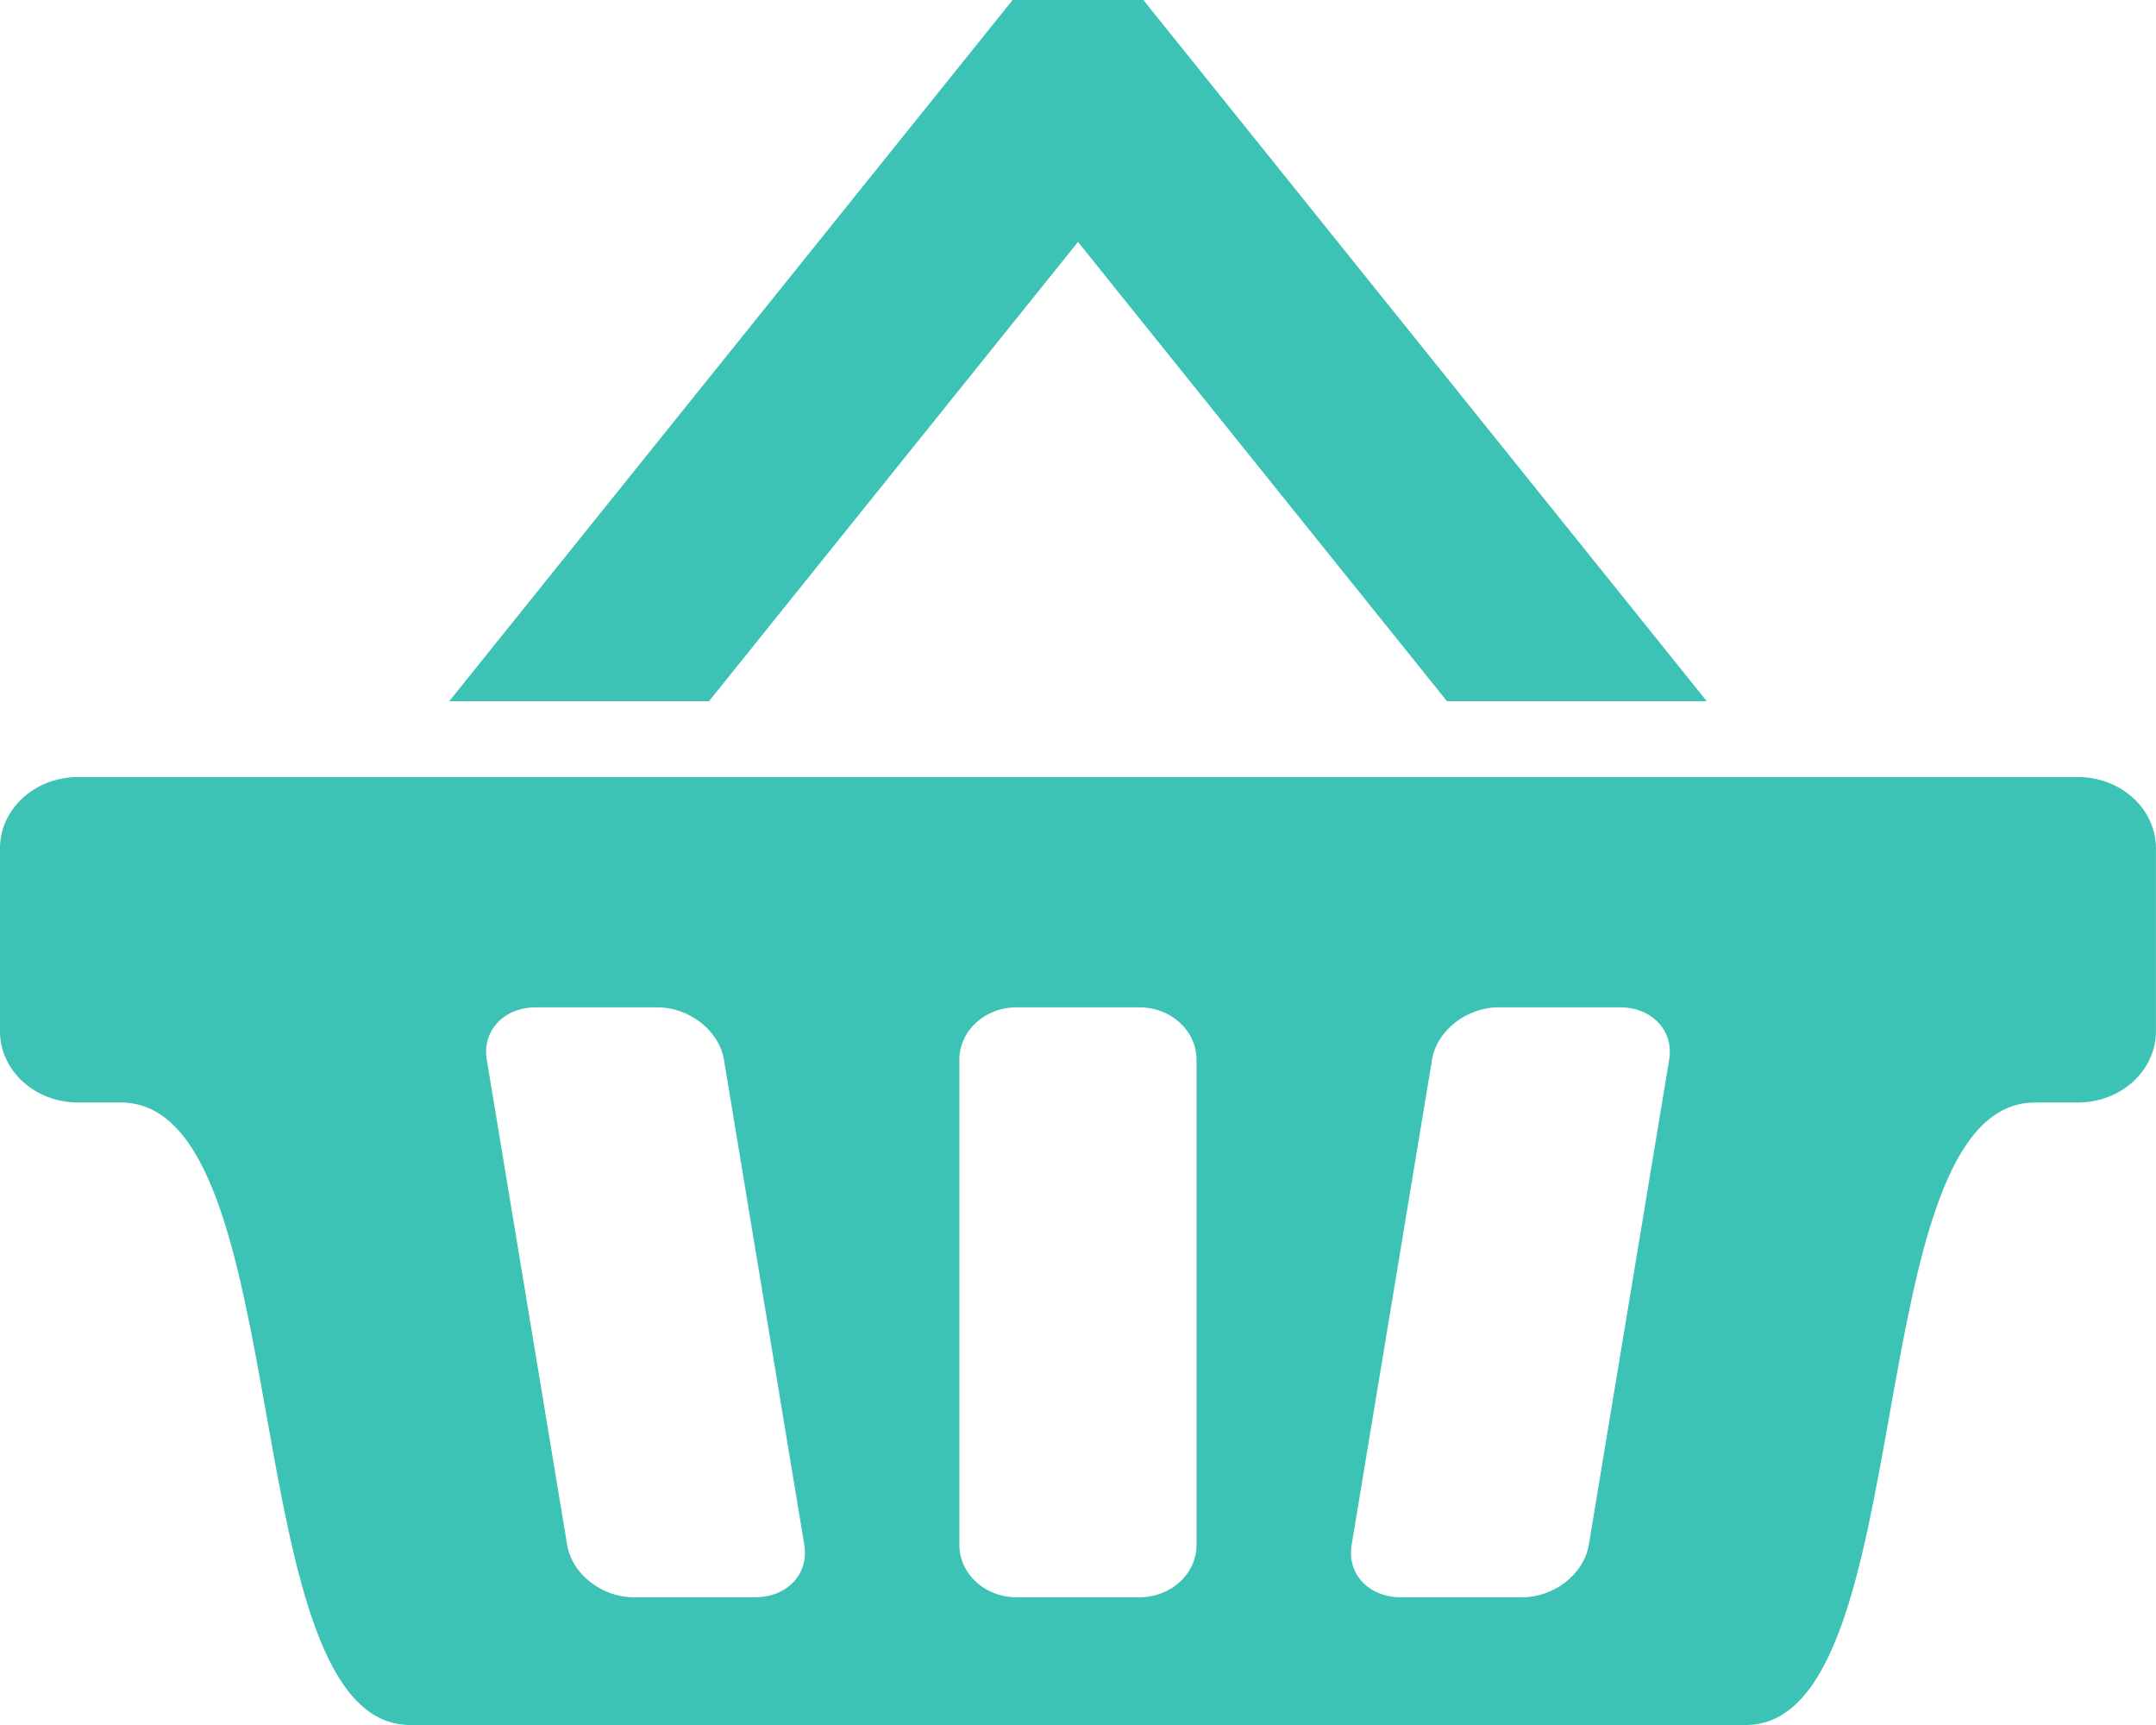 <?xml version="1.0" encoding="UTF-8" standalone="no"?>
<!-- Created with Inkscape (http://www.inkscape.org/) -->

<svg
   xmlns:dc="http://purl.org/dc/elements/1.1/"
   xmlns:cc="http://creativecommons.org/ns#"
   xmlns:rdf="http://www.w3.org/1999/02/22-rdf-syntax-ns#"
   xmlns:svg="http://www.w3.org/2000/svg"
   xmlns="http://www.w3.org/2000/svg"
   xmlns:sodipodi="http://sodipodi.sourceforge.net/DTD/sodipodi-0.dtd"
   xmlns:inkscape="http://www.inkscape.org/namespaces/inkscape"
   width="14.111mm"
   height="11.289mm"
   viewBox="0 0 50 40"
   id="svg4170"
   version="1.1"
   inkscape:version="0.91 r13725"
   sodipodi:docname="cart.svg">
  <defs
     id="defs4172" />
  <sodipodi:namedview
     id="base"
     pagecolor="#ffffff"
     bordercolor="#666666"
     borderopacity="1.0"
     inkscape:pageopacity="0.0"
     inkscape:pageshadow="2"
     inkscape:zoom="2"
     inkscape:cx="50.620708"
     inkscape:cy="-18.357704"
     inkscape:document-units="px"
     inkscape:current-layer="layer1"
     showgrid="false"
     showborder="false"
     inkscape:snap-bbox="true"
     inkscape:snap-object-midpoints="true"
     inkscape:bbox-paths="true"
     inkscape:bbox-nodes="true"
     inkscape:snap-bbox-edge-midpoints="false"
     inkscape:snap-bbox-midpoints="true"
     inkscape:snap-midpoints="true"
     inkscape:snap-to-guides="true"
     inkscape:snap-others="true"
     inkscape:object-nodes="true"
     inkscape:snap-smooth-nodes="true"
     inkscape:snap-center="true"
     inkscape:window-width="1920"
     inkscape:window-height="1027"
     inkscape:window-x="-8"
     inkscape:window-y="-8"
     inkscape:window-maximized="1"
     fit-margin-top="0"
     fit-margin-left="0"
     fit-margin-right="0"
     fit-margin-bottom="0" />
  <g
     inkscape:label="Layer 1"
     inkscape:groupmode="layer"
     id="layer1"
     transform="translate(-134.702,-448.109)">
    <path
       style="opacity:1;fill:#3cc3b5;fill-opacity:1;stroke:none;stroke-width:50;stroke-linecap:butt;stroke-linejoin:round;stroke-miterlimit:4;stroke-dasharray:none;stroke-dashoffset:0;stroke-opacity:1"
       d="m 158.186,448.109 -13.066,16.26 6.024,0 8.558,-10.65 8.558,10.65 6.024,0 -13.066,-16.26 -3.031,0 z m -21.672,18.018 c -1.004,0 -1.813,0.74 -1.813,1.658 l 0,4.231 c 0,0.919 0.809,1.658 1.813,1.658 l 0.991,0 c 4.156,0 2.597,14.435 6.711,14.435 l 15.485,0 15.485,0 c 4.114,0 2.555,-14.435 6.711,-14.435 l 0.991,0 c 1.004,0 1.813,-0.739 1.813,-1.658 l 0,-4.231 c 0,-0.919 -0.809,-1.658 -1.813,-1.658 l -23.187,0 -23.187,0 z m 10.618,5.34 2.815,0 c 0.744,0 1.432,0.541 1.544,1.214 l 1.864,11.252 c 0.111,0.672 -0.398,1.214 -1.141,1.214 l -2.815,0 c -0.744,0 -1.432,-0.541 -1.544,-1.214 l -1.864,-11.252 c -0.112,-0.672 0.398,-1.214 1.141,-1.214 z m 11.147,0 2.845,0 c 0.735,0 1.327,0.541 1.327,1.214 l 0,11.252 c 0,0.672 -0.592,1.214 -1.327,1.214 l -2.845,0 c -0.735,0 -1.328,-0.541 -1.328,-1.214 l 0,-11.252 c 0,-0.672 0.592,-1.214 1.328,-1.214 z m 11.177,0 2.814,0 c 0.744,0 1.253,0.541 1.142,1.214 l -1.864,11.252 c -0.112,0.672 -0.8,1.214 -1.544,1.214 l -2.815,0 c -0.744,0 -1.253,-0.541 -1.141,-1.214 l 1.864,-11.252 c 0.111,-0.672 0.8,-1.214 1.544,-1.214 z"
       id="rect4254"
       inkscape:connector-curvature="0" />
  </g>
</svg>
